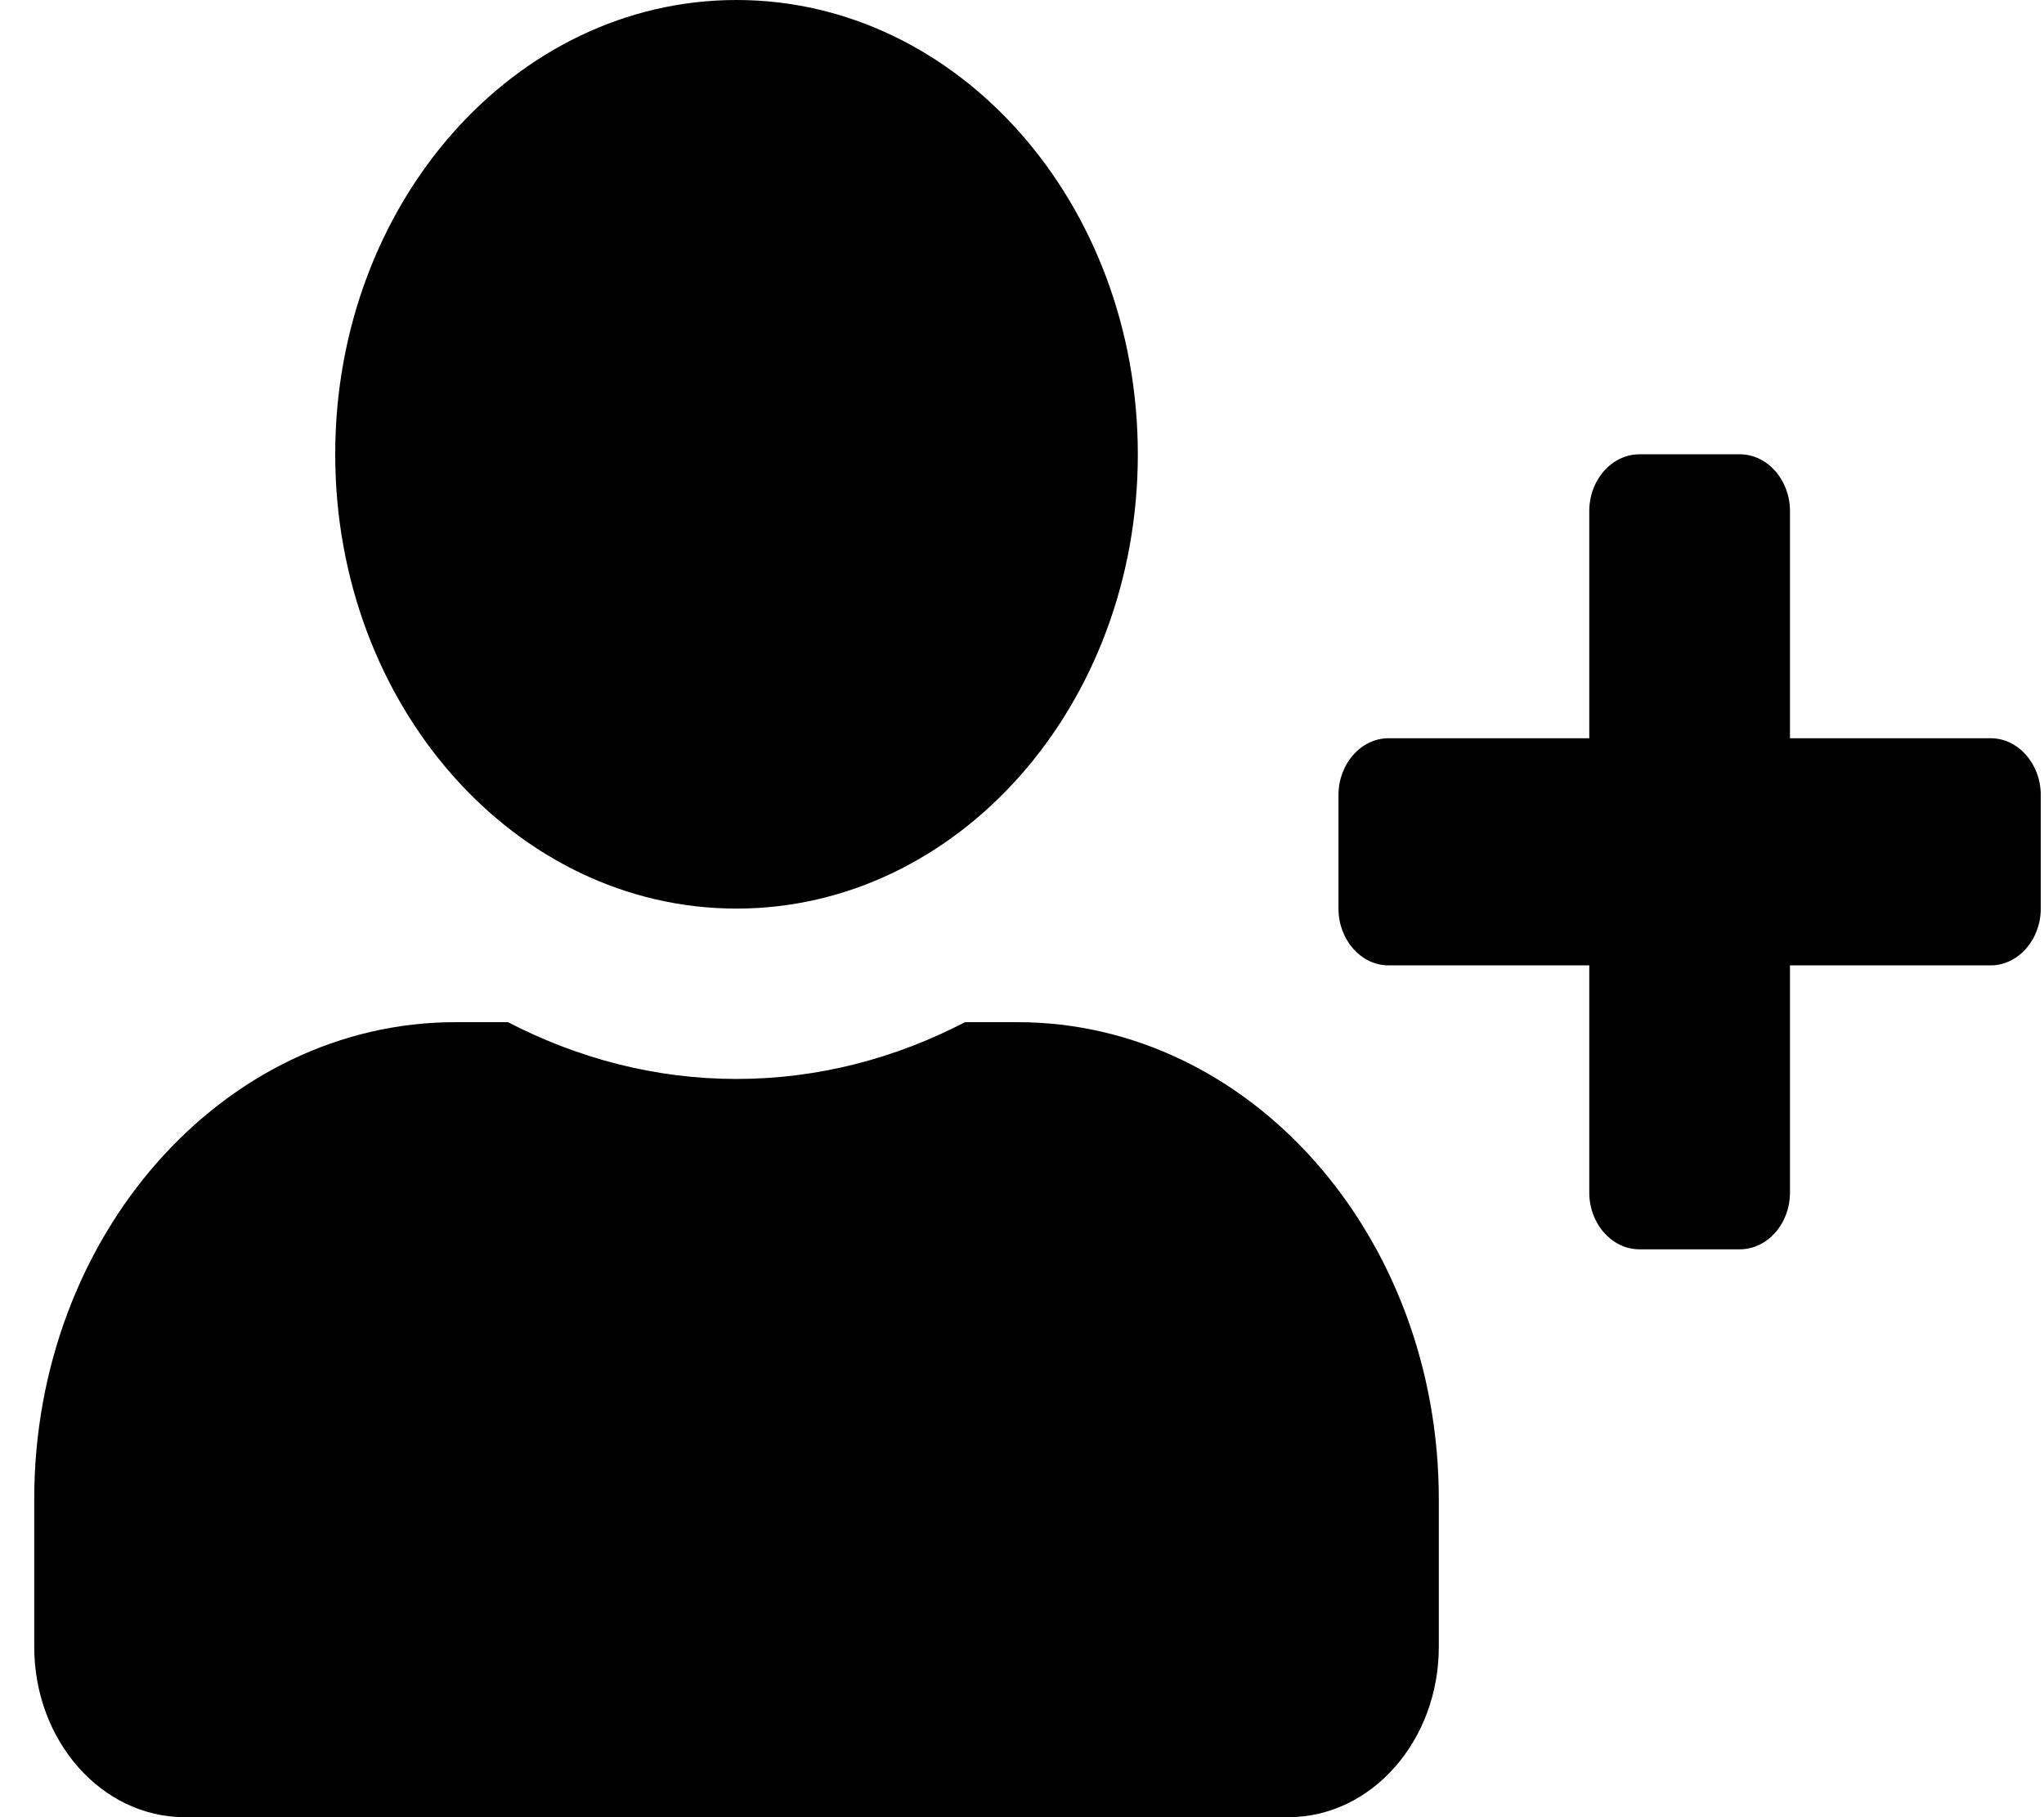 <svg width="36" height="32" viewBox="0 0 36 32" fill="none" xmlns="http://www.w3.org/2000/svg">
<path d="M35.06 13H31.526V9C31.526 8.45 31.128 8 30.642 8H28.875C28.389 8 27.991 8.45 27.991 9V13H24.457C23.971 13 23.574 13.45 23.574 14V16C23.574 16.55 23.971 17 24.457 17H27.991V21C27.991 21.55 28.389 22 28.875 22H30.642C31.128 22 31.526 21.55 31.526 21V17H35.06C35.545 17 35.943 16.55 35.943 16V14C35.943 13.45 35.545 13 35.06 13ZM12.972 16C16.876 16 20.04 12.419 20.04 8C20.04 3.581 16.876 0 12.972 0C9.068 0 5.904 3.581 5.904 8C5.904 12.419 9.068 16 12.972 16ZM17.919 18H16.997C15.771 18.637 14.408 19 12.972 19C11.536 19 10.178 18.637 8.946 18H8.024C3.927 18 0.603 21.762 0.603 26.4V29C0.603 30.656 1.79 32 3.253 32H22.691C24.154 32 25.341 30.656 25.341 29V26.4C25.341 21.762 22.017 18 17.919 18Z" fill="black"/>
</svg>
